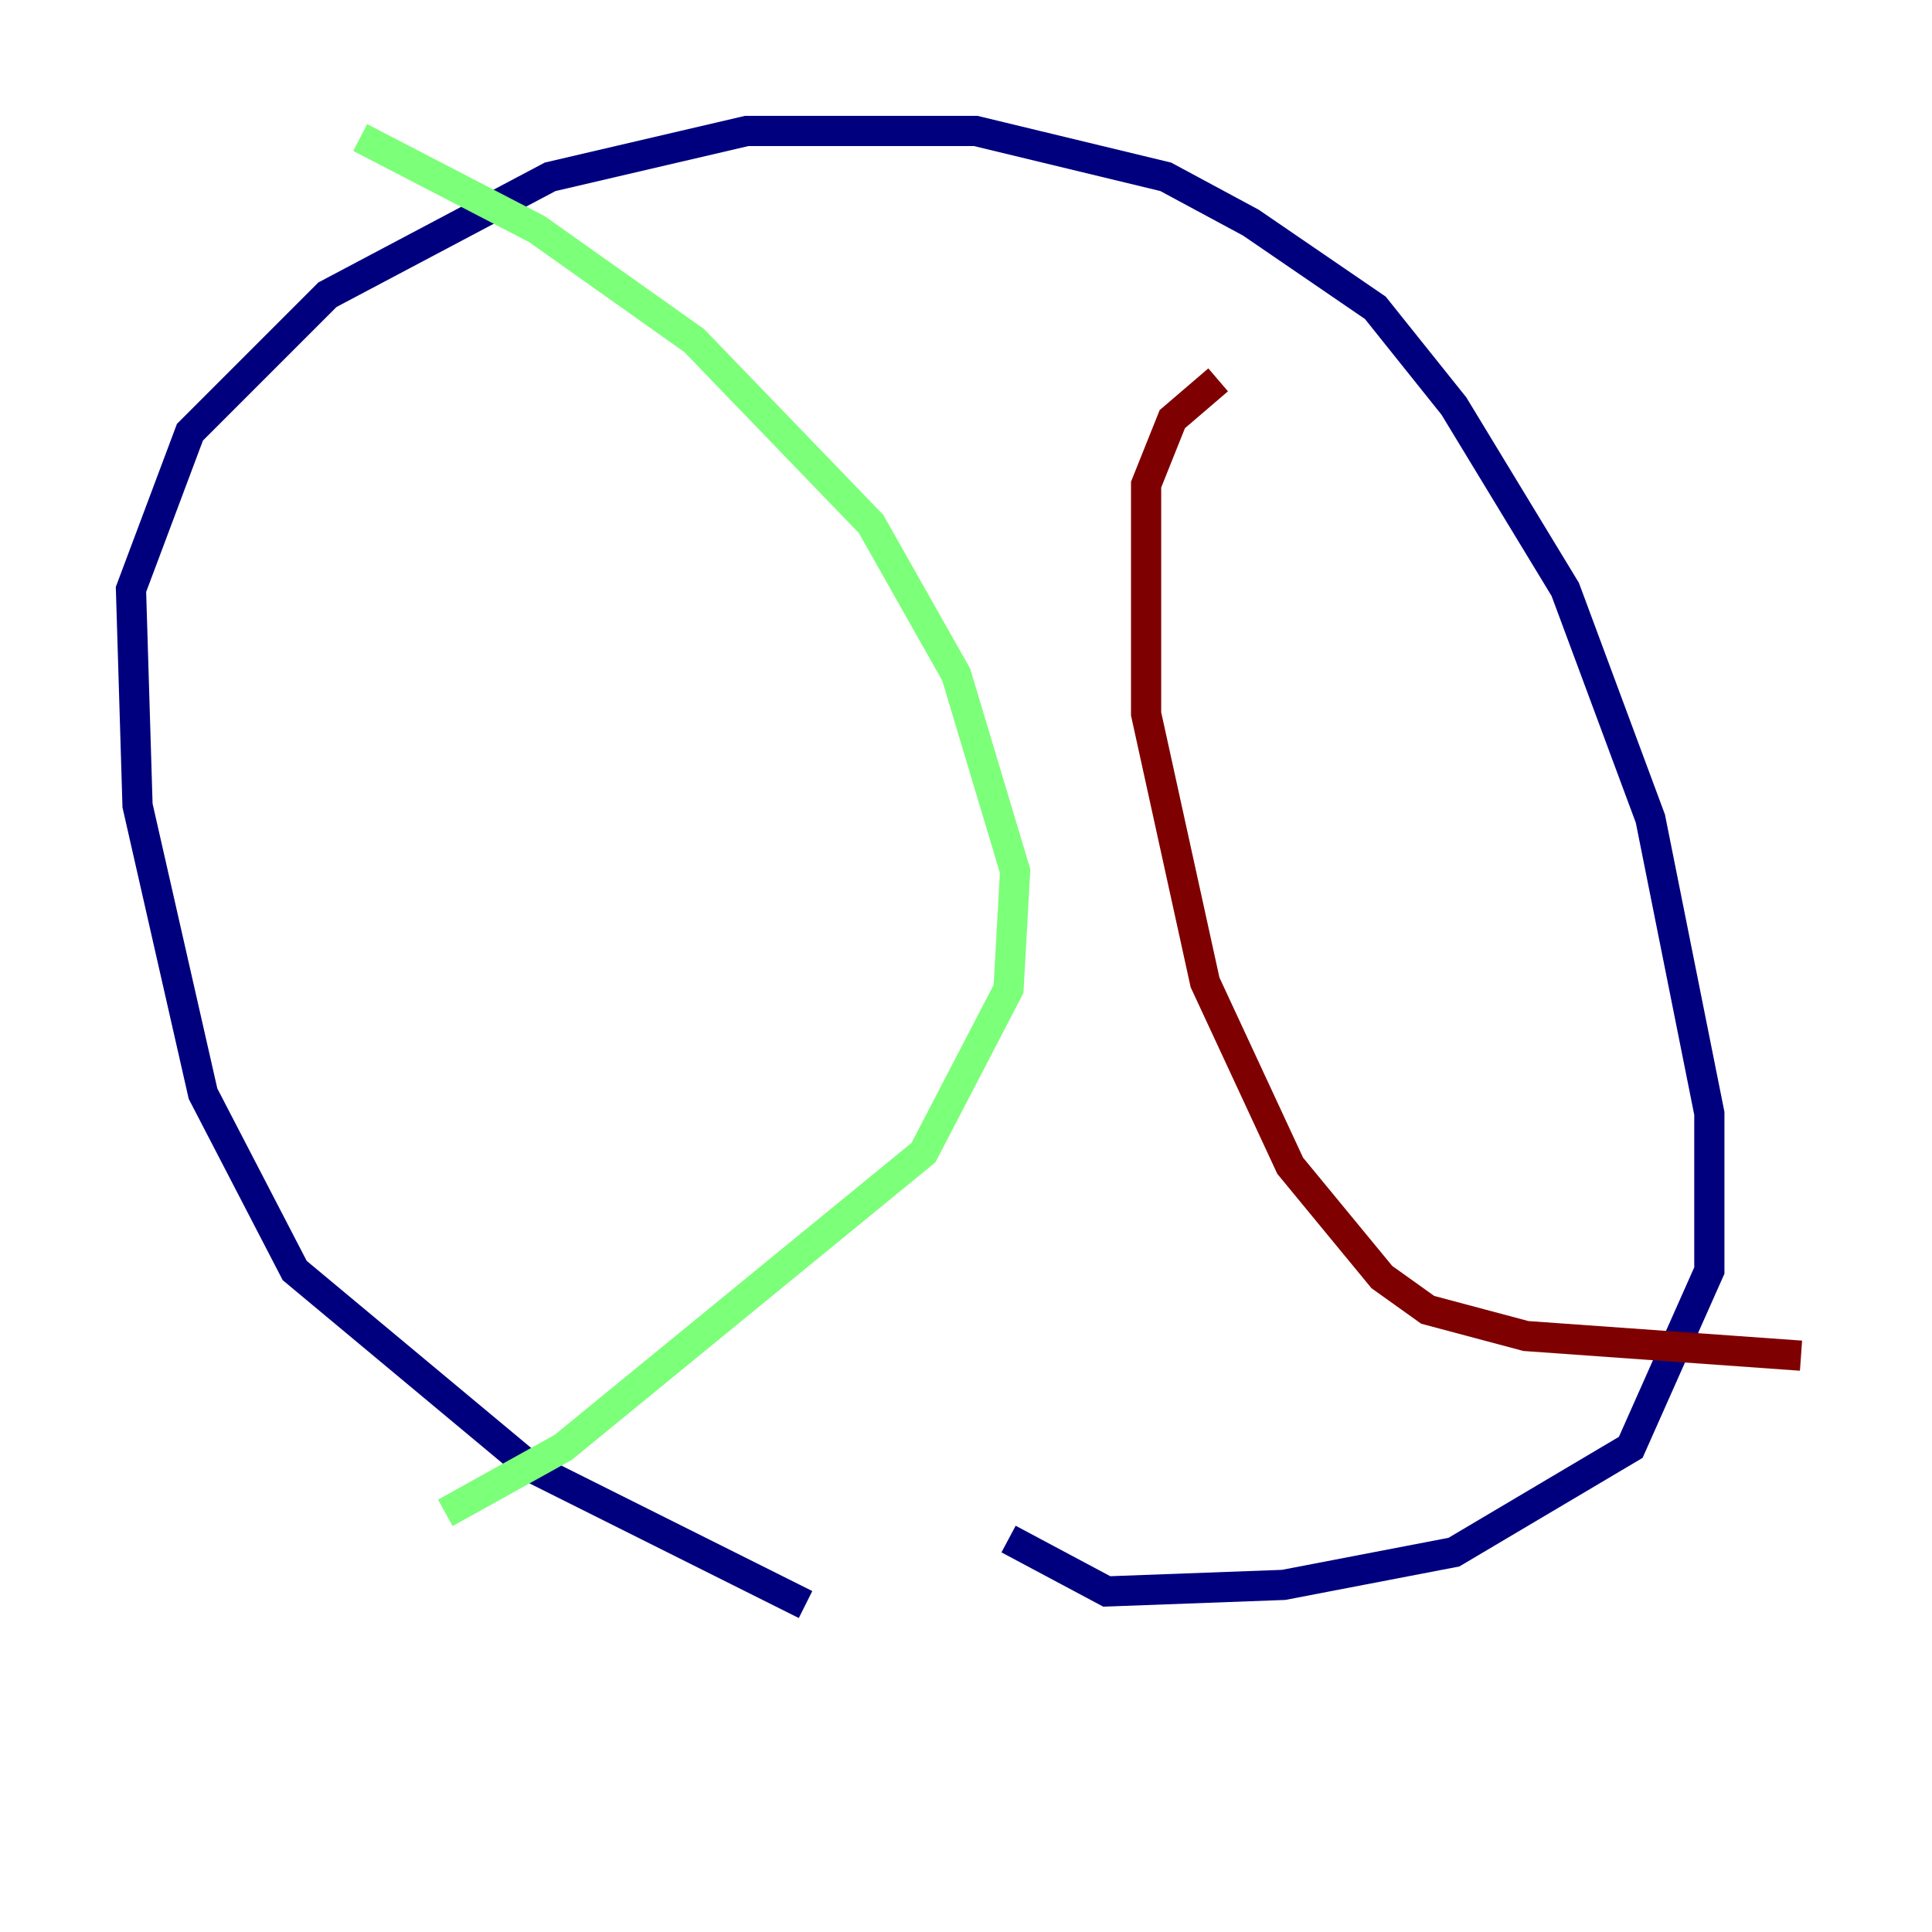 <?xml version="1.0" encoding="utf-8" ?>
<svg baseProfile="tiny" height="128" version="1.2" viewBox="0,0,128,128" width="128" xmlns="http://www.w3.org/2000/svg" xmlns:ev="http://www.w3.org/2001/xml-events" xmlns:xlink="http://www.w3.org/1999/xlink"><defs /><polyline fill="none" points="53.37,106.305 35.146,97.193 19.525,84.176 13.451,72.461 9.112,53.37 8.678,39.051 12.583,28.637 21.695,19.525 36.447,11.715 49.464,8.678 64.651,8.678 77.234,11.715 82.875,14.752 91.119,20.393 96.325,26.902 103.702,39.051 109.342,54.237 113.248,73.763 113.248,84.176 108.041,95.891 96.325,102.834 85.044,105.003 73.329,105.437 66.82,101.966" stroke="#00007f" stroke-width="2" /><polyline fill="none" points="23.864,9.112 35.58,15.186 45.993,22.563 57.709,34.712 63.349,44.691 67.254,57.709 66.82,65.519 61.18,76.366 37.315,95.891 29.505,100.231" stroke="#7cff79" stroke-width="2" /><polyline fill="none" points="80.705,25.166 77.668,27.77 75.932,32.108 75.932,47.295 79.837,65.085 85.478,77.234 91.552,84.61 94.59,86.78 101.098,88.515 119.322,89.817" stroke="#7f0000" stroke-width="2" /></svg>